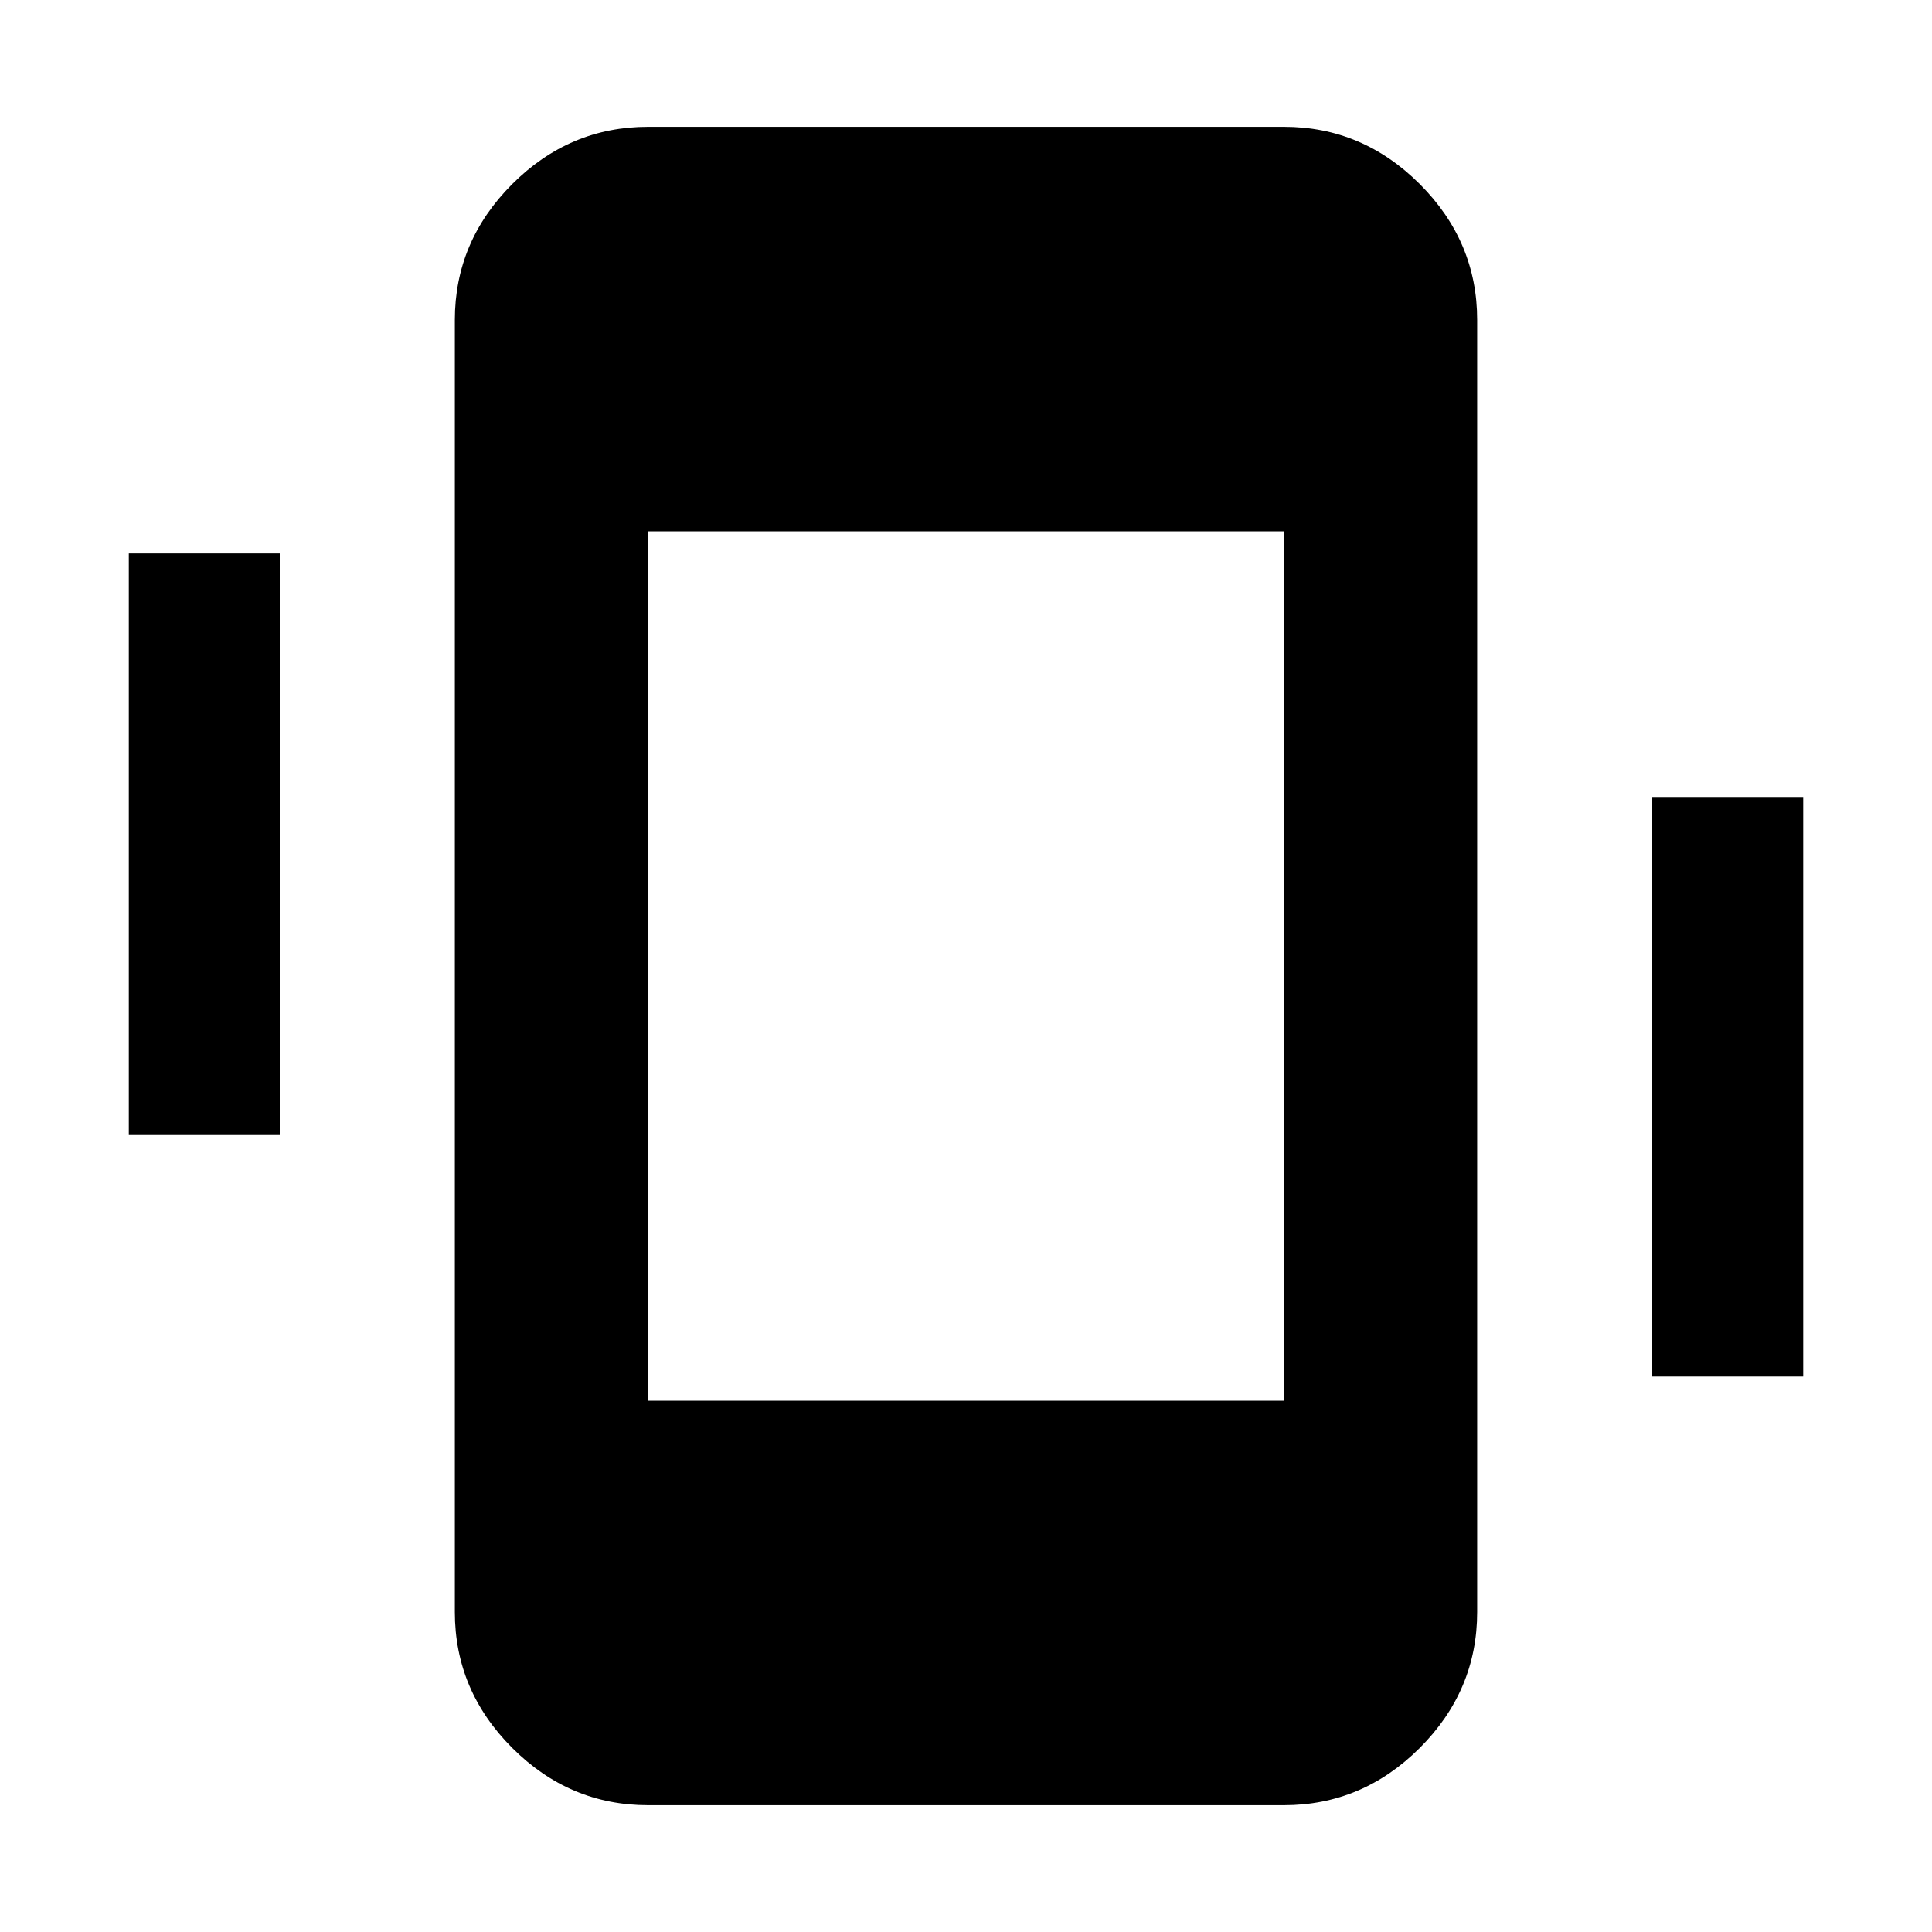 <svg xmlns="http://www.w3.org/2000/svg" height="40" width="40"><path d="M13.417 37.375Q11.792 37.375 10.604 36.188Q9.417 35 9.417 33.375V6.625Q9.417 5 10.604 3.812Q11.792 2.625 13.417 2.625H26.583Q28.208 2.625 29.396 3.812Q30.583 5 30.583 6.625V33.375Q30.583 35 29.396 36.188Q28.208 37.375 26.583 37.375ZM26.583 11H13.417V29H26.583ZM2.667 23.5V11.458H5.792V23.5ZM34.208 28.5V16.5H37.333V28.5Z"/></svg>